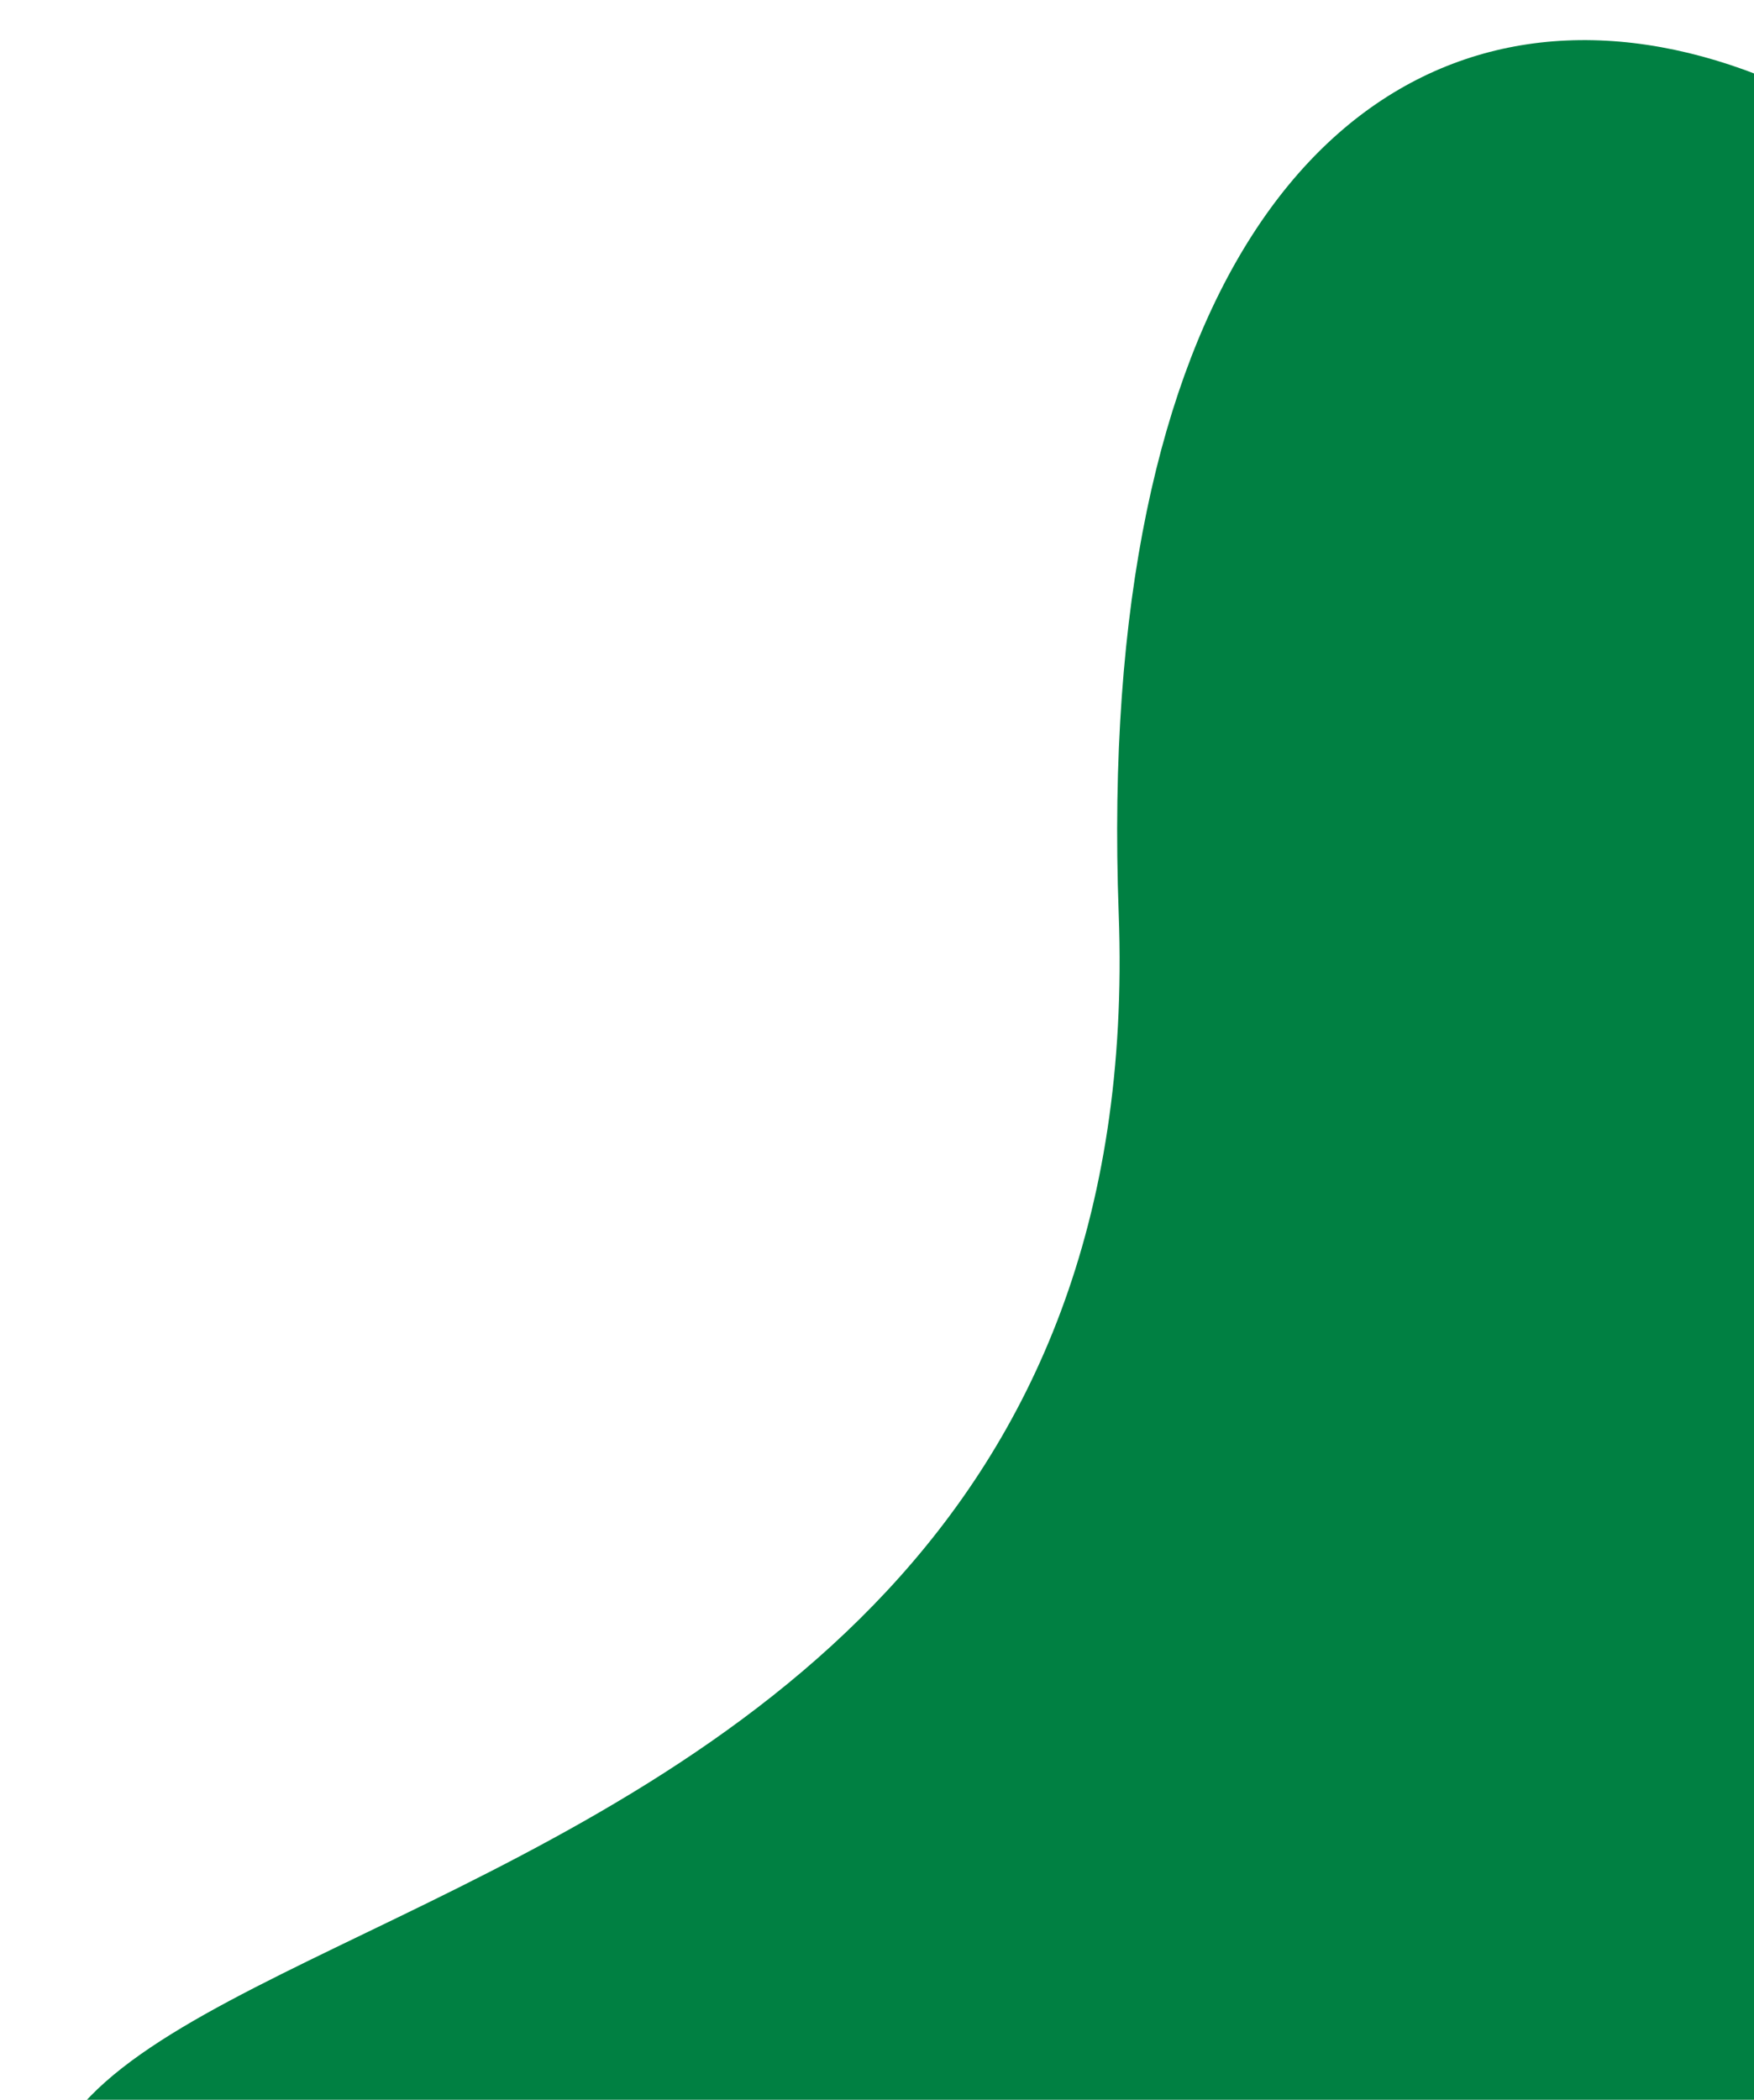<svg width="183" height="219" viewBox="0 0 183 219" fill="none" xmlns="http://www.w3.org/2000/svg">
<g filter="url(#filter0_d_443_55)">
<path d="M124.718 91.288C129.514 221.185 -51.859 185.372 37.194 257.413C126.246 329.455 209.333 248.468 213.595 210.867C217.858 173.266 302.392 216.423 262.693 96.655C222.994 -23.113 119.921 -38.61 124.718 91.288Z" fill="#008042"/>
</g>
<defs>
<filter id="filter0_d_443_55" x="0.557" y="0.183" width="272.713" height="294.088" filterUnits="userSpaceOnUse" color-interpolation-filters="sRGB">
<feFlood flood-opacity="0" result="BackgroundImageFix"/>
<feColorMatrix in="SourceAlpha" type="matrix" values="0 0 0 0 0 0 0 0 0 0 0 0 0 0 0 0 0 0 127 0" result="hardAlpha"/>
<feOffset dx="-8" dy="4"/>
<feGaussianBlur stdDeviation="2"/>
<feComposite in2="hardAlpha" operator="out"/>
<feColorMatrix type="matrix" values="0 0 0 0 0 0 0 0 0 0 0 0 0 0 0 0 0 0 0.25 0"/>
<feBlend mode="normal" in2="BackgroundImageFix" result="effect1_dropShadow_443_55"/>
<feBlend mode="normal" in="SourceGraphic" in2="effect1_dropShadow_443_55" result="shape"/>
</filter>
</defs>
</svg>
